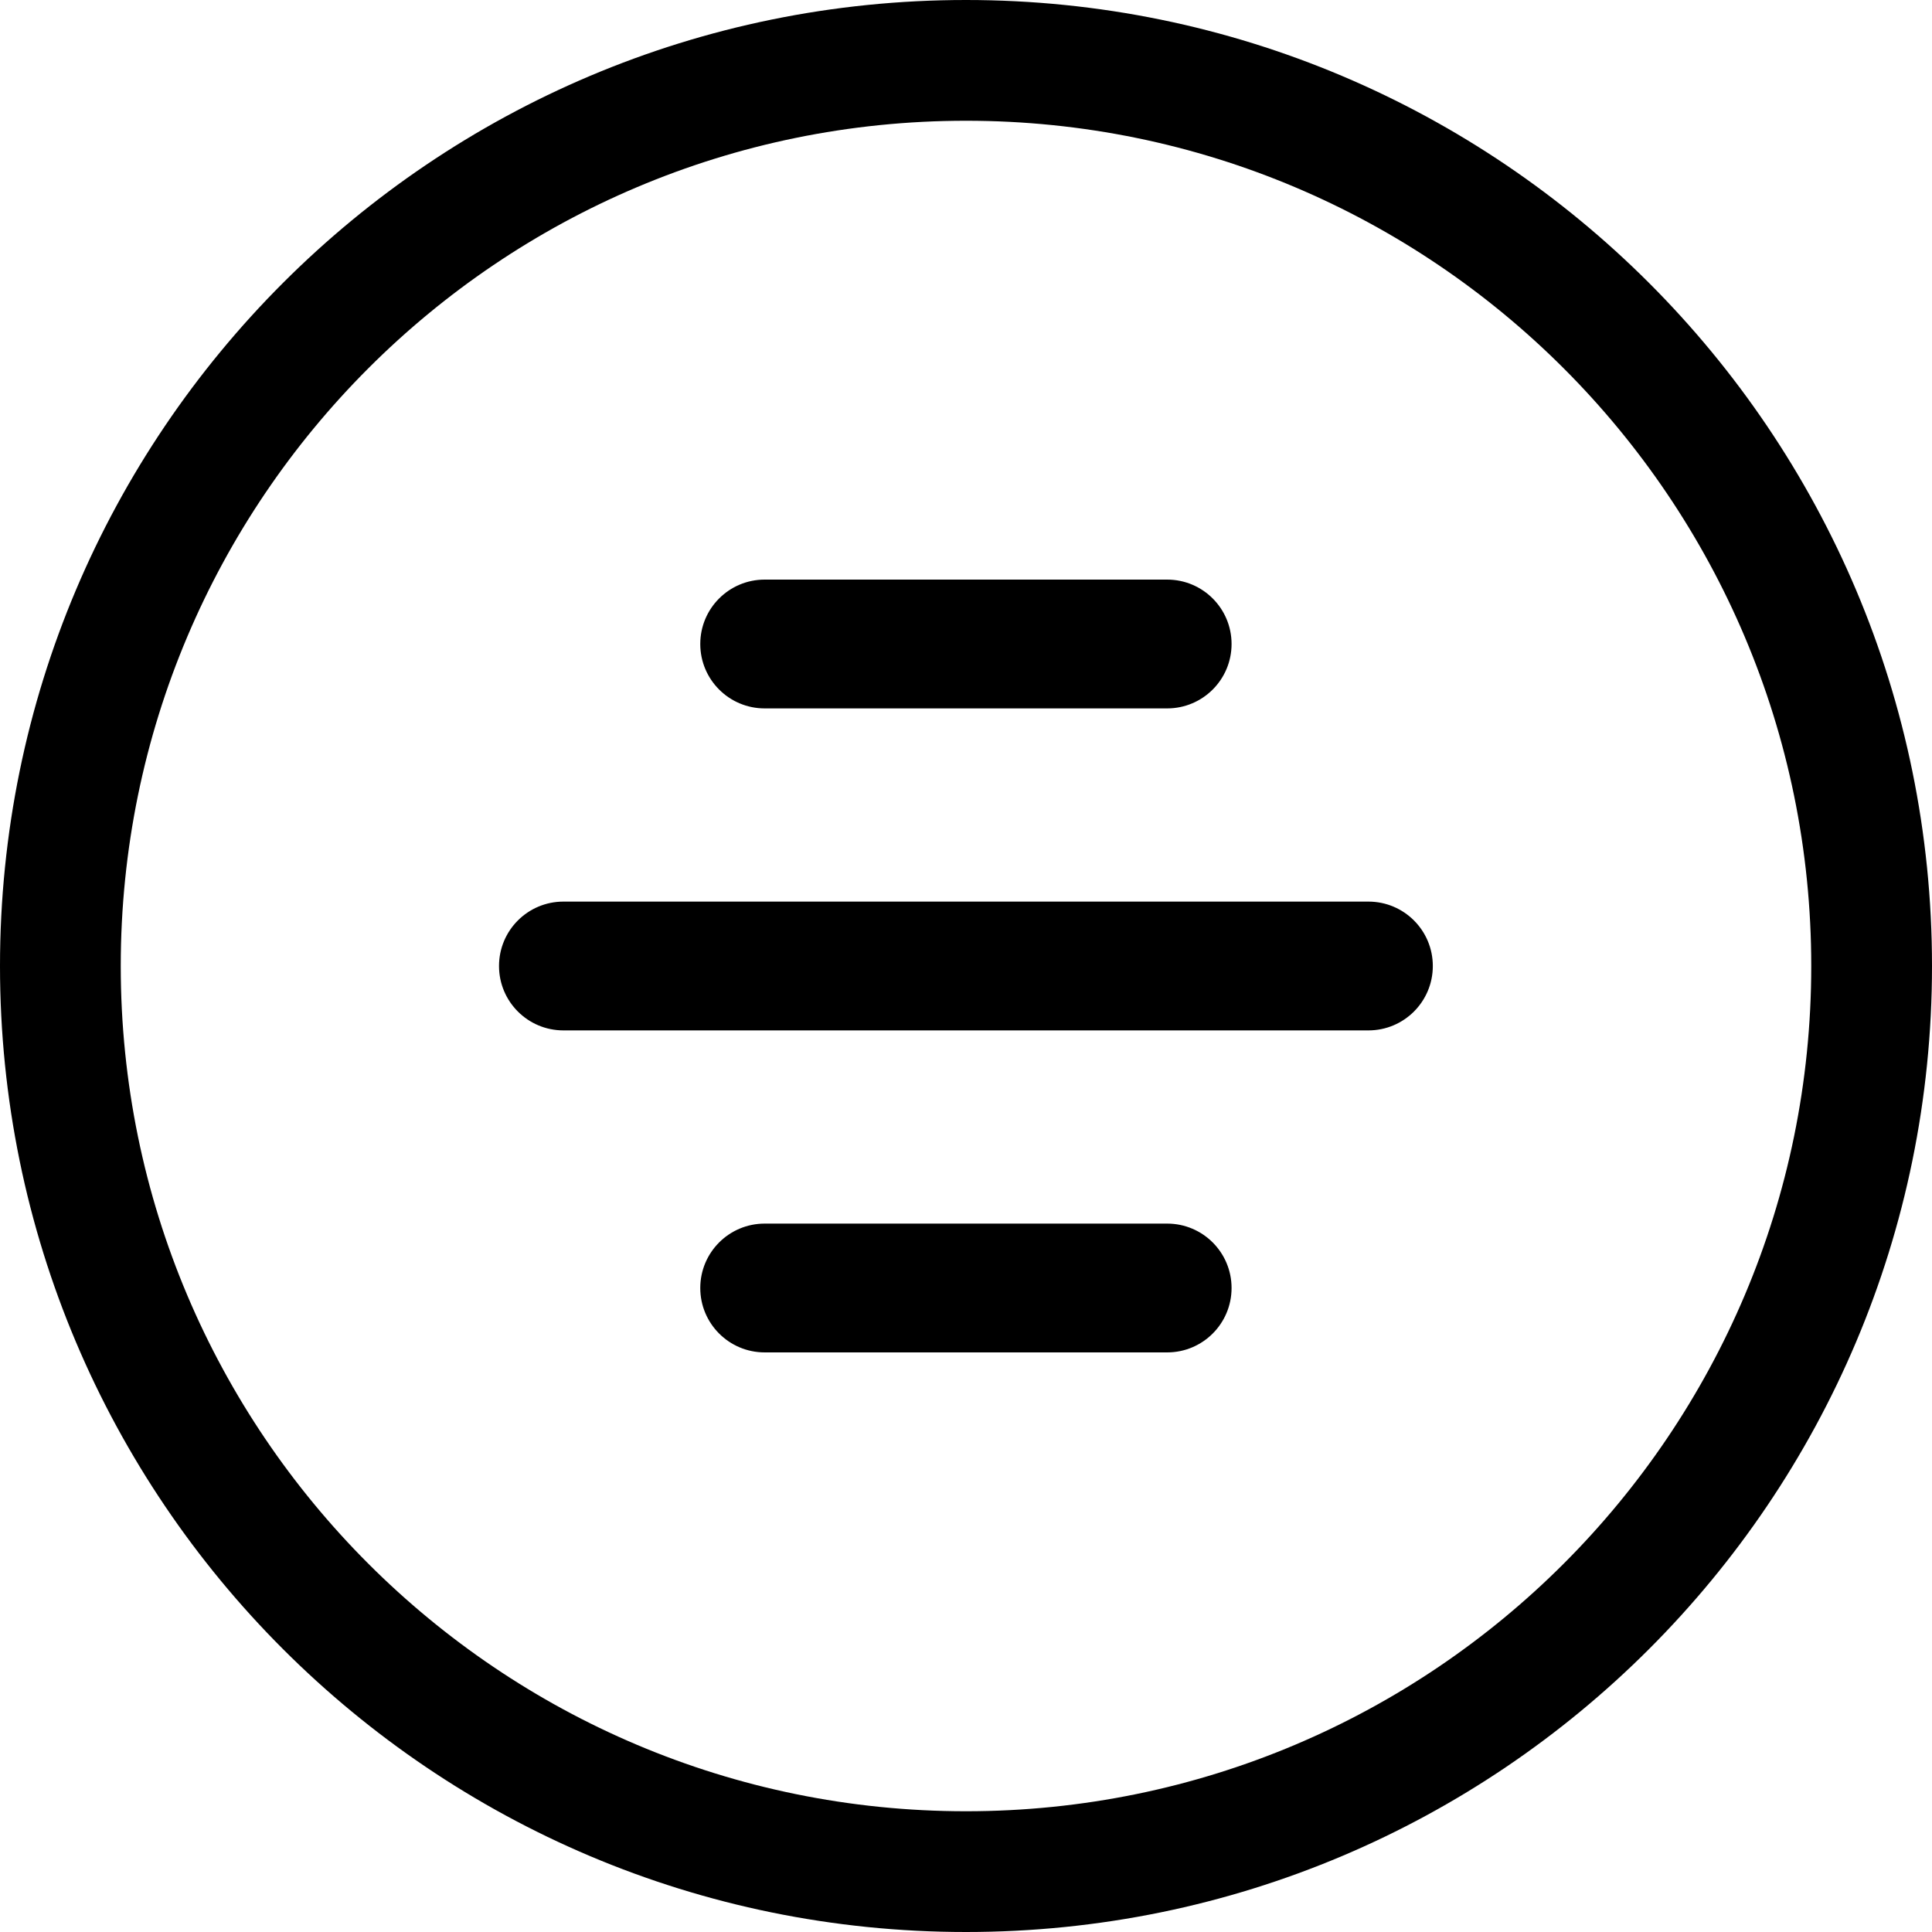 <svg width="24" height="24" viewBox="0 0 24 24" fill="none" xmlns="http://www.w3.org/2000/svg">
<path d="M12 1.5C17.799 1.5 22.5 6.201 22.5 12C22.5 17.799 17.799 22.5 12 22.5C6.201 22.5 1.5 17.799 1.5 12C1.5 6.201 6.201 1.5 12 1.5ZM24 12C24 5.373 18.627 0 12 0C5.373 0 0 5.373 0 12C0 18.627 5.373 24 12 24C18.627 24 24 18.627 24 12ZM6.999 11.2C6.557 11.2 6.199 11.558 6.199 12C6.199 12.442 6.557 12.8 6.999 12.8H16.999C17.441 12.8 17.799 12.442 17.799 12C17.799 11.558 17.441 11.2 16.999 11.2H6.999ZM8.699 8C8.699 8.442 9.057 8.8 9.499 8.8H14.499C14.941 8.8 15.299 8.442 15.299 8C15.299 7.558 14.941 7.2 14.499 7.2H9.499C9.057 7.2 8.699 7.558 8.699 8ZM9.499 15.2C9.057 15.2 8.699 15.558 8.699 16C8.699 16.442 9.057 16.8 9.499 16.8H14.499C14.941 16.8 15.299 16.442 15.299 16C15.299 15.558 14.941 15.2 14.499 15.2H9.499Z" fill="black"/>
</svg>
